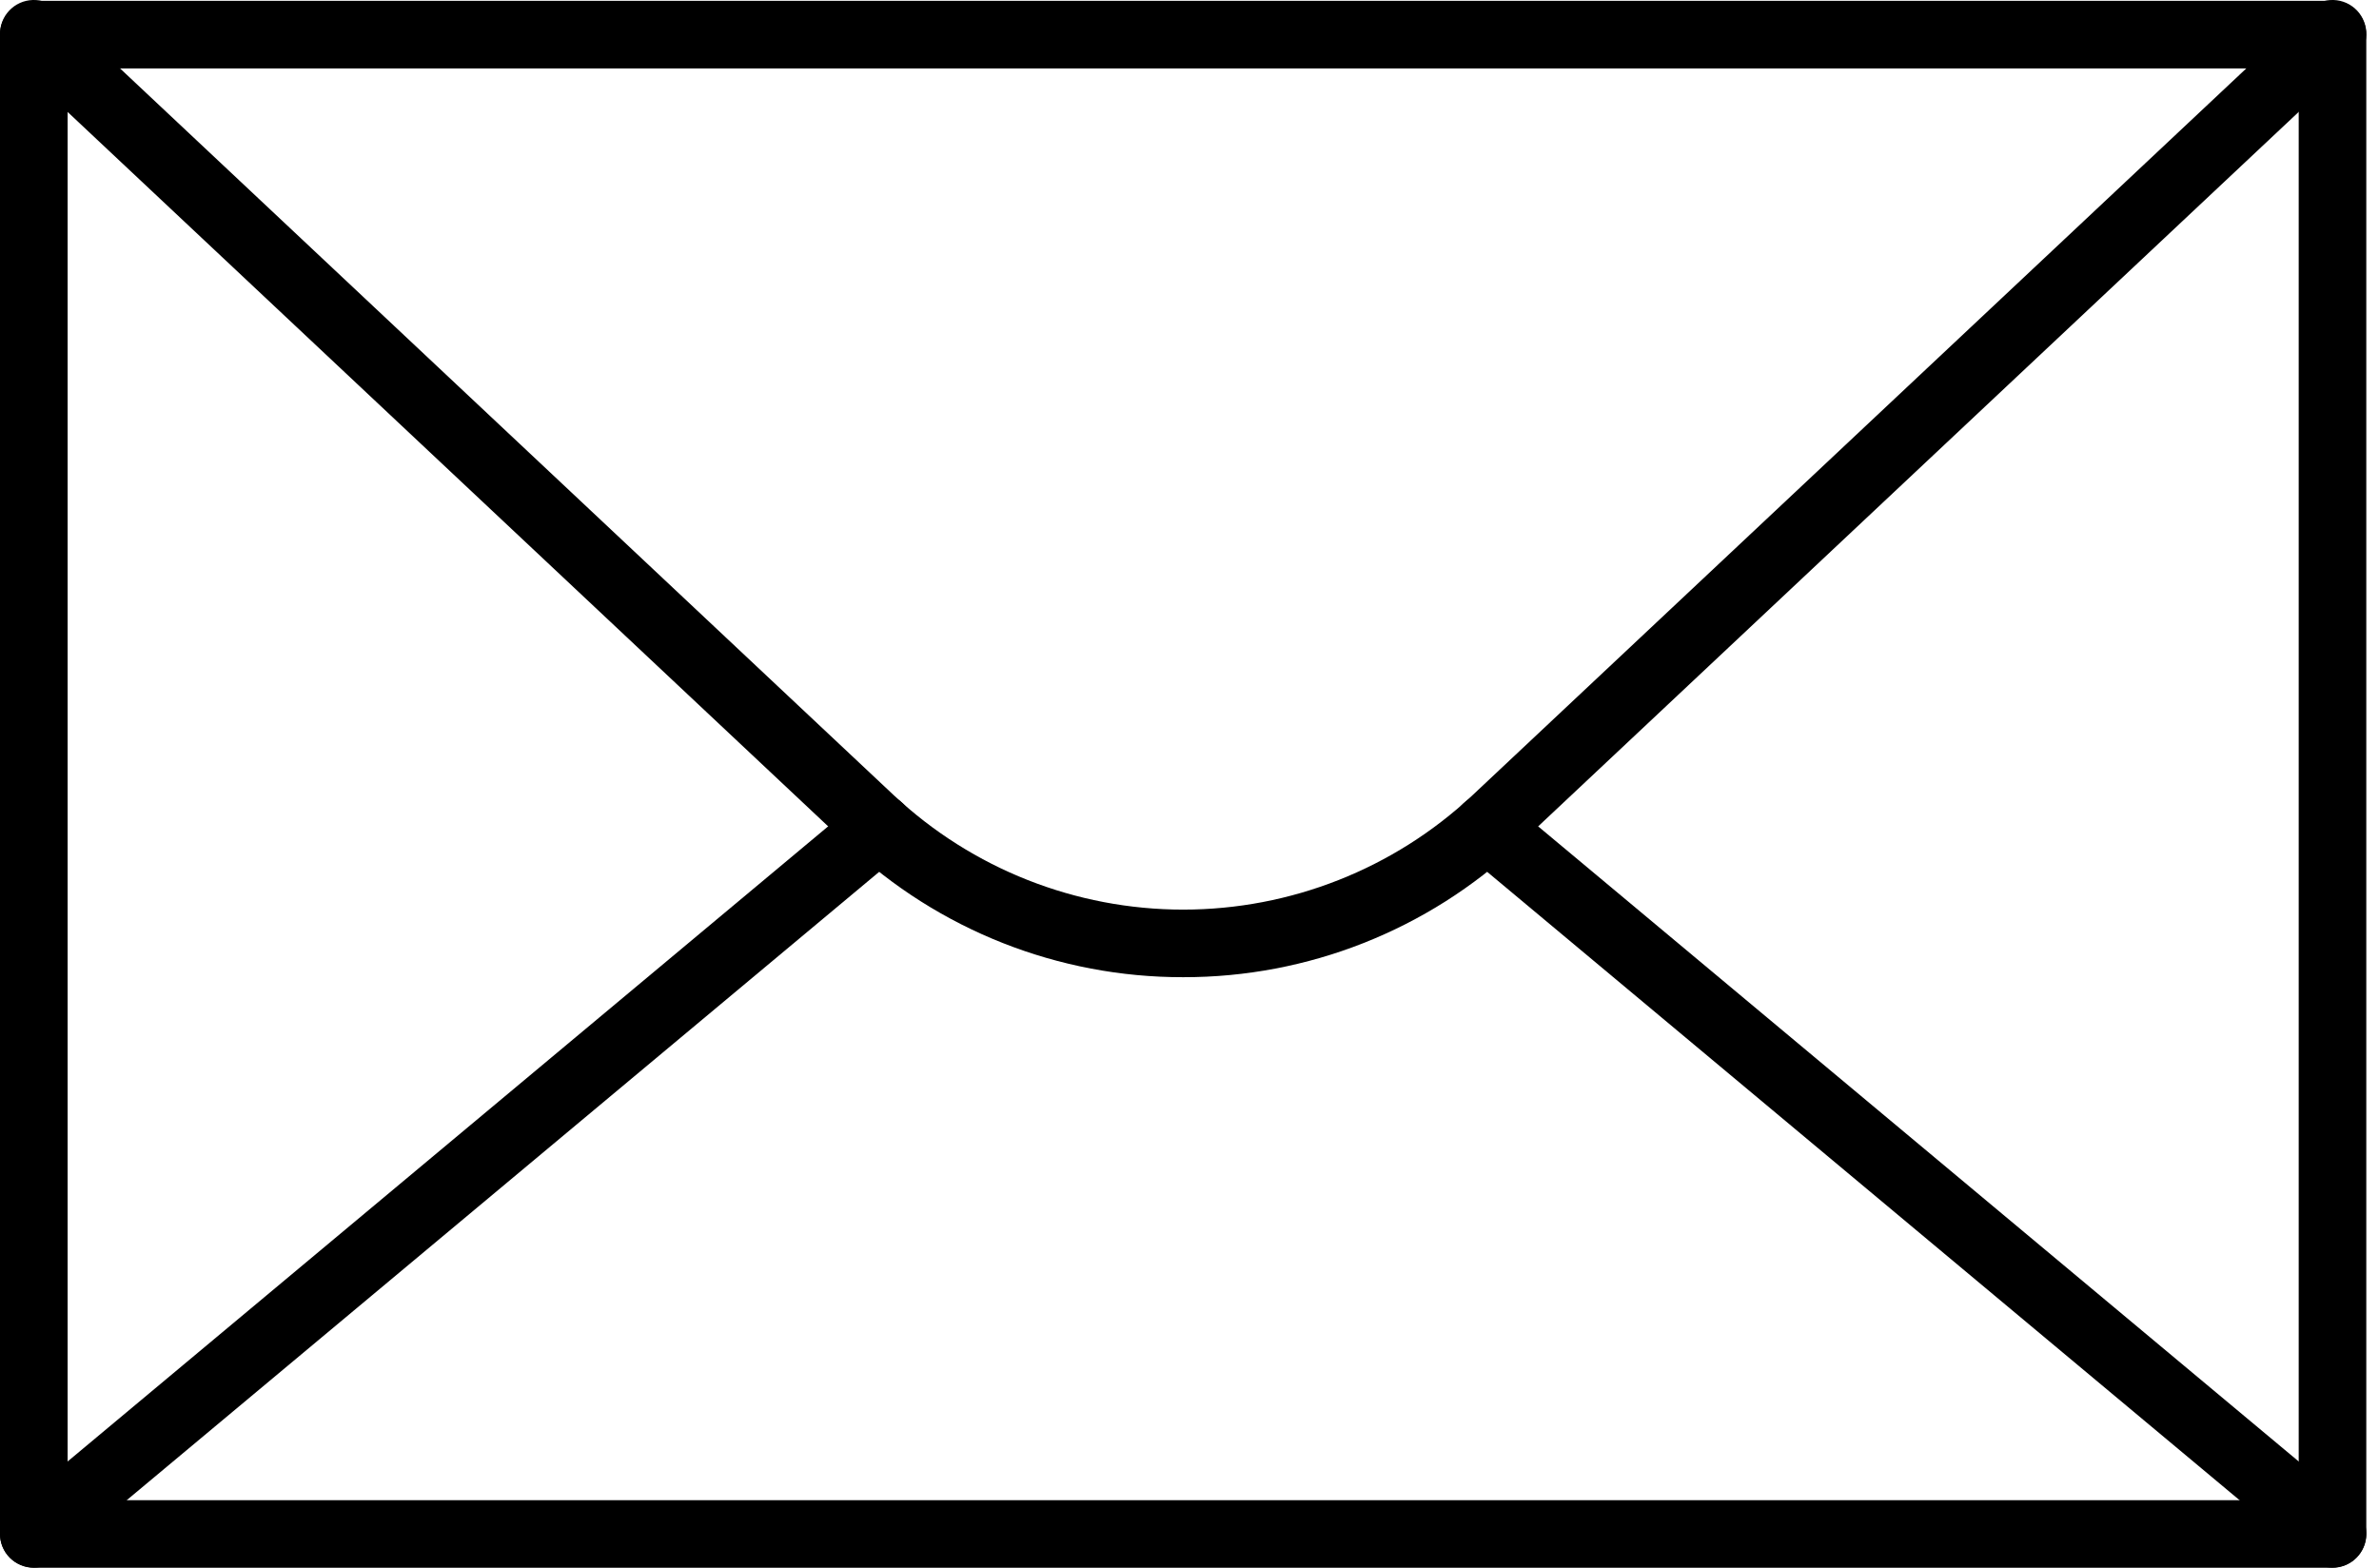 <svg width="44" height="29" viewBox="0 0 44 29" fill="none" xmlns="http://www.w3.org/2000/svg">
<path d="M43.14 29H0.625C0.46 29 0.301 28.934 0.183 28.817C0.066 28.7 0 28.541 0 28.375V0.64C0 0.475 0.066 0.316 0.183 0.198C0.301 0.081 0.46 0.015 0.625 0.015H43.14C43.306 0.015 43.465 0.081 43.582 0.198C43.699 0.316 43.765 0.475 43.765 0.64V28.375C43.765 28.541 43.699 28.7 43.582 28.817C43.465 28.934 43.306 29 43.14 29ZM1.251 27.75H42.515V1.266H1.251V27.75Z" fill="black"/>
<path d="M21.883 18.076C19.578 18.08 17.358 17.203 15.678 15.625L0.197 1.081C0.137 1.025 0.089 0.957 0.055 0.883C0.022 0.808 0.003 0.727 0 0.645C-0.005 0.479 0.056 0.318 0.17 0.197C0.283 0.076 0.44 0.005 0.606 0C0.772 -0.005 0.933 0.056 1.054 0.17L16.534 14.713C17.984 16.071 19.896 16.826 21.883 16.826C23.869 16.826 25.781 16.071 27.231 14.713L42.712 0.17C42.832 0.056 42.993 -0.005 43.159 0C43.325 0.005 43.482 0.076 43.596 0.197C43.709 0.318 43.77 0.479 43.765 0.645C43.76 0.811 43.689 0.968 43.568 1.081L28.087 15.626C26.407 17.204 24.188 18.08 21.883 18.076Z" fill="black"/>
<path d="M0.626 28.997C0.497 28.997 0.372 28.957 0.266 28.884C0.161 28.81 0.081 28.706 0.037 28.585C-0.006 28.464 -0.012 28.332 0.022 28.208C0.055 28.084 0.126 27.974 0.225 27.891L15.859 14.833C15.922 14.78 15.995 14.739 16.074 14.714C16.152 14.689 16.235 14.68 16.317 14.687C16.4 14.694 16.48 14.717 16.553 14.755C16.626 14.794 16.691 14.846 16.744 14.909C16.797 14.973 16.837 15.046 16.861 15.124C16.886 15.203 16.894 15.286 16.887 15.368C16.879 15.45 16.855 15.53 16.816 15.603C16.777 15.676 16.725 15.741 16.661 15.793L1.026 28.851C0.914 28.945 0.772 28.997 0.626 28.997Z" fill="black"/>
<path d="M43.14 28.997C42.993 28.997 42.852 28.945 42.739 28.851L27.105 15.793C27.041 15.741 26.988 15.676 26.949 15.603C26.911 15.53 26.887 15.45 26.879 15.368C26.871 15.286 26.88 15.203 26.904 15.124C26.929 15.046 26.969 14.973 27.022 14.909C27.075 14.846 27.139 14.794 27.213 14.755C27.286 14.717 27.366 14.694 27.448 14.687C27.53 14.68 27.613 14.689 27.692 14.714C27.77 14.739 27.843 14.78 27.906 14.833L43.541 27.891C43.639 27.974 43.71 28.084 43.744 28.208C43.777 28.332 43.772 28.464 43.728 28.585C43.684 28.706 43.604 28.81 43.499 28.884C43.394 28.957 43.268 28.997 43.14 28.997Z" fill="black"/>
</svg>
